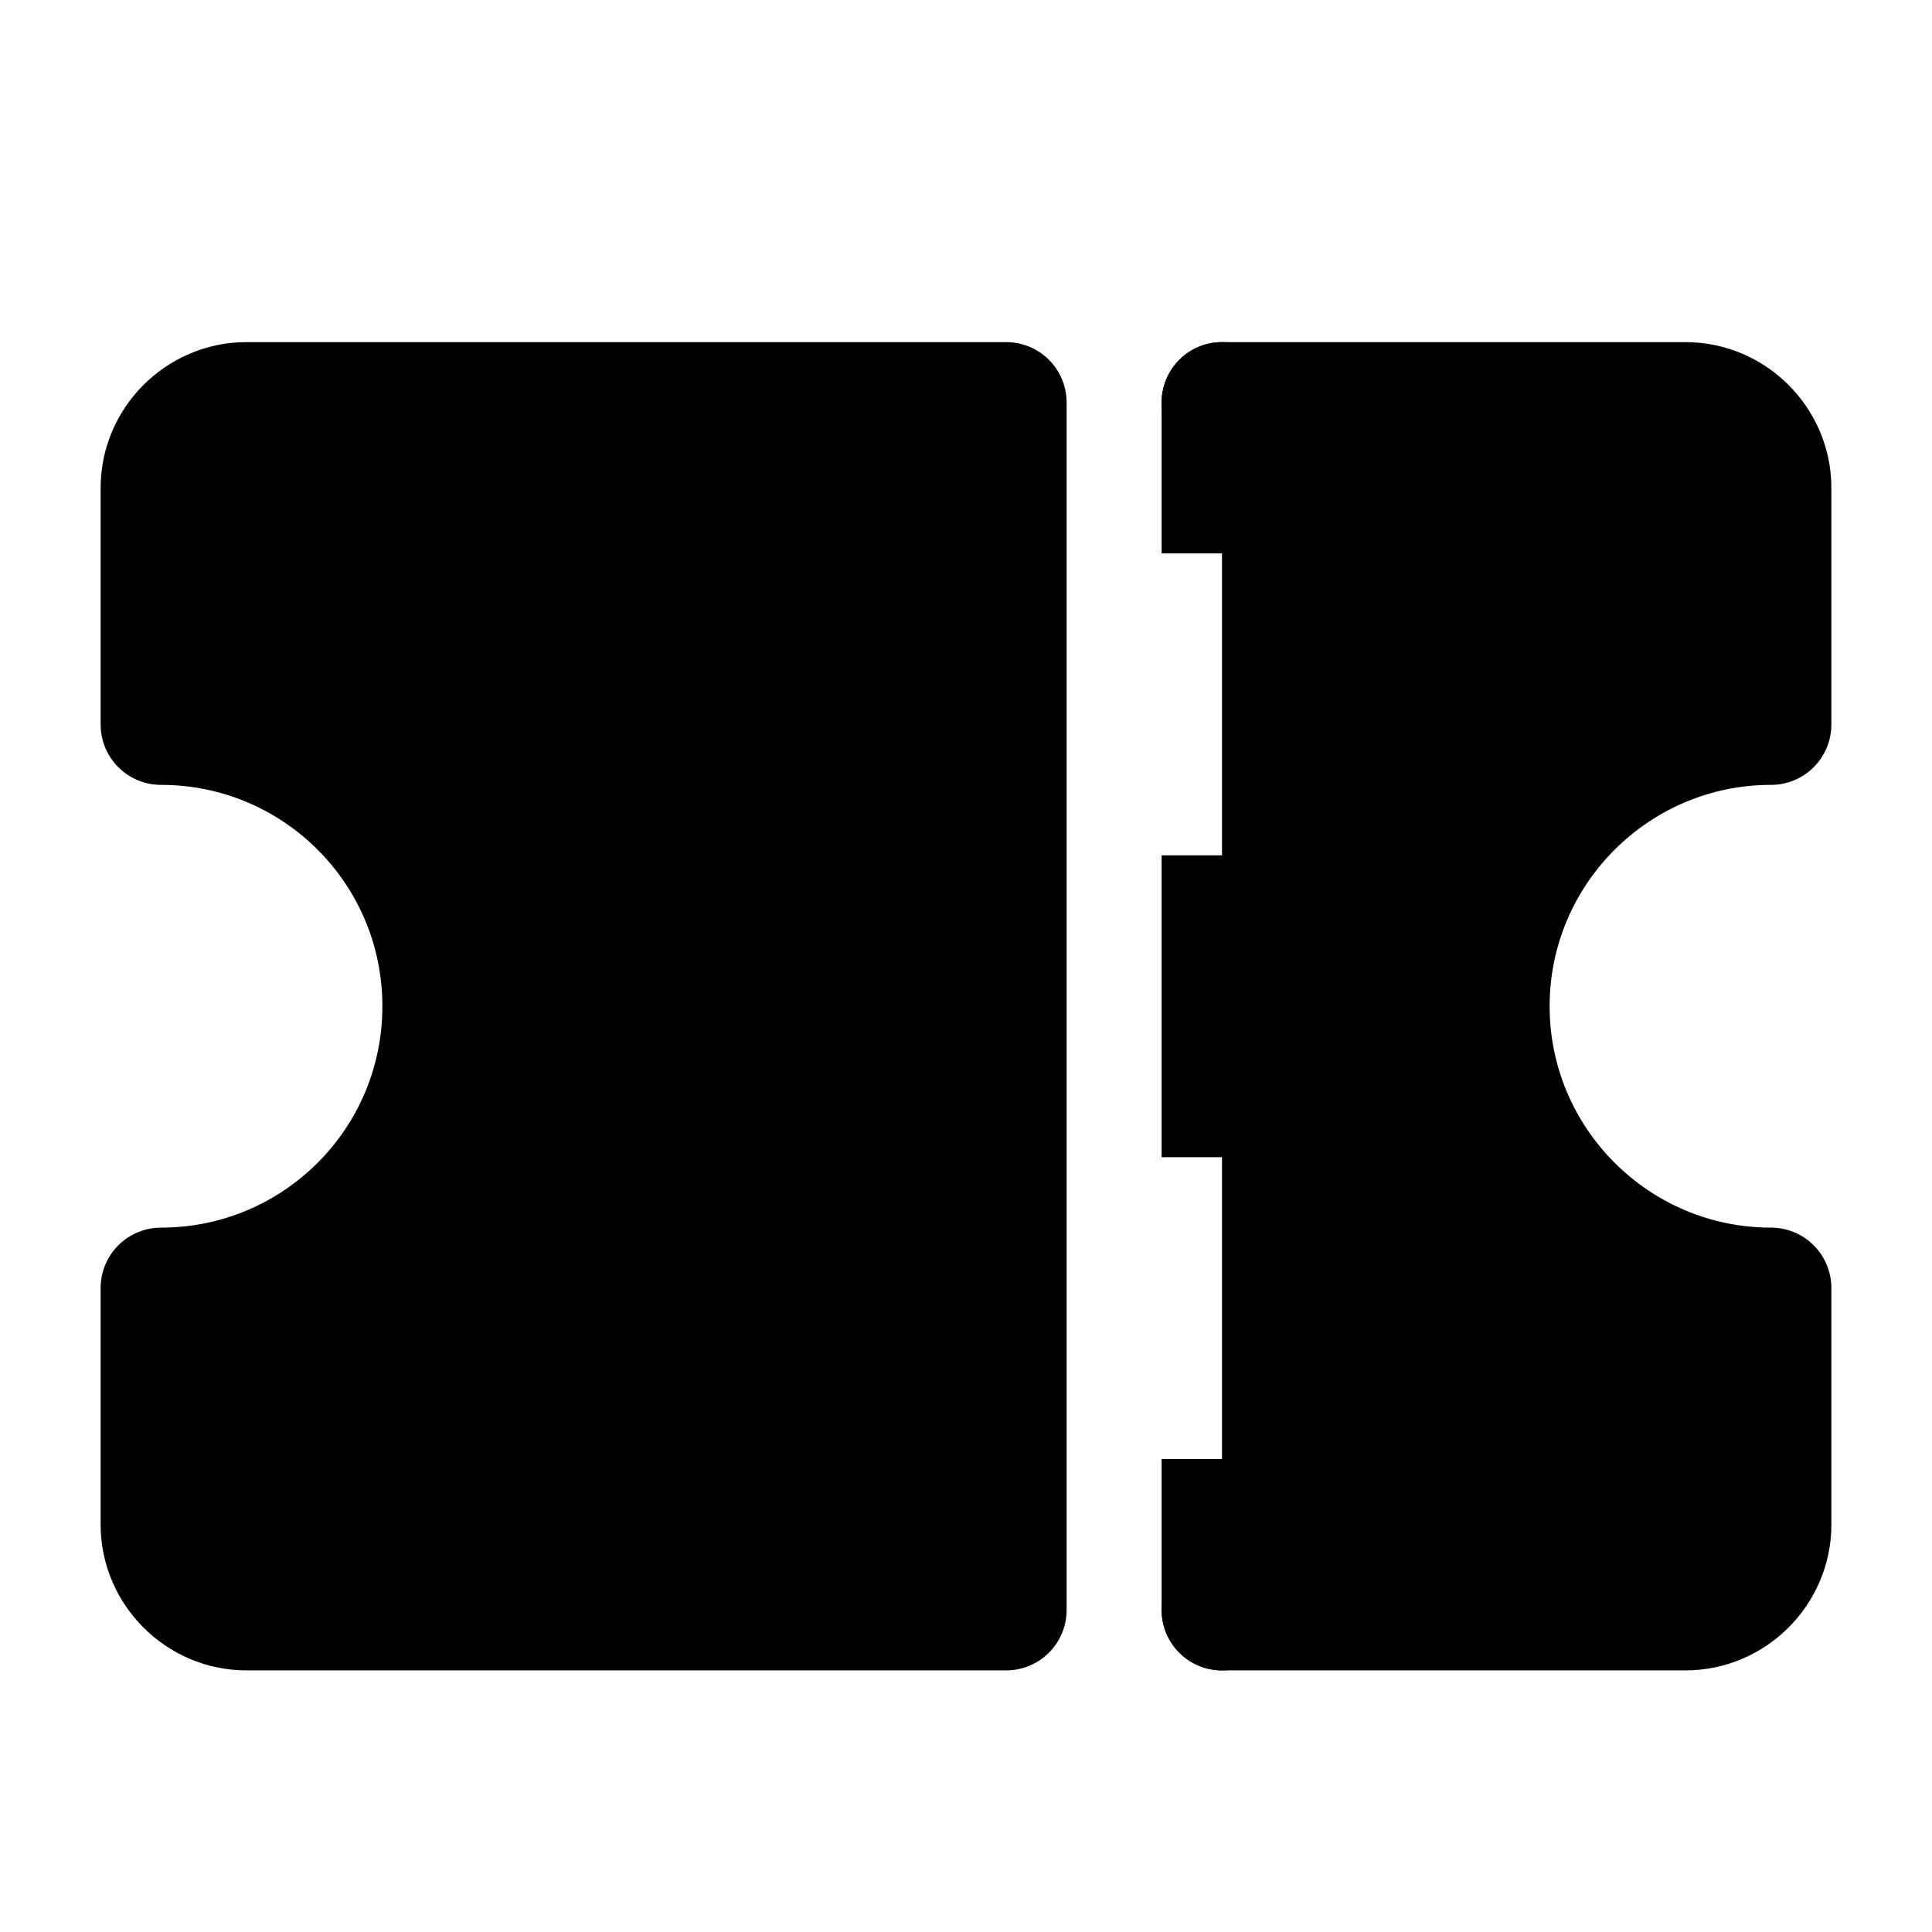 <svg width="24" height="24" viewBox="0 0 24 24" fill="none" xmlns="http://www.w3.org/2000/svg">
<path d="M15.18 5H20.94C21.52 5 22 5.48 22 6.06V9C20.07 9 18.5 10.57 18.5 12.5C18.5 14.43 20.07 16 22 16V18.94C22 19.52 21.52 20 20.94 20H15.18" fill="#000"/>
<path d="M15.18 5H20.94C21.52 5 22 5.48 22 6.06V9C20.07 9 18.5 10.57 18.5 12.5C18.5 14.43 20.07 16 22 16V18.94C22 19.52 21.52 20 20.94 20H15.18" stroke="#000" stroke-width="1.5" stroke-linecap="round" stroke-linejoin="round"/>
<path d="M15.93 5C15.93 4.586 15.594 4.25 15.18 4.25C14.766 4.25 14.43 4.586 14.43 5H15.93ZM14.43 20C14.43 20.414 14.766 20.75 15.18 20.75C15.594 20.75 15.93 20.414 15.93 20H14.43ZM14.43 5V6.875H15.93V5H14.43ZM14.43 10.625V14.375H15.93V10.625H14.43ZM14.43 18.125V20H15.93V18.125H14.43Z" fill="#000"/>
<path d="M12.5 5V20H3.06C2.48 20 2 19.52 2 18.94V16C3.93 16 5.5 14.44 5.5 12.5C5.5 10.56 3.93 9 2 9V6.06C2 5.48 2.48 5 3.06 5H12.5Z" fill="#000" stroke="#000" stroke-width="1.5" stroke-linecap="round" stroke-linejoin="round"/>
</svg>
